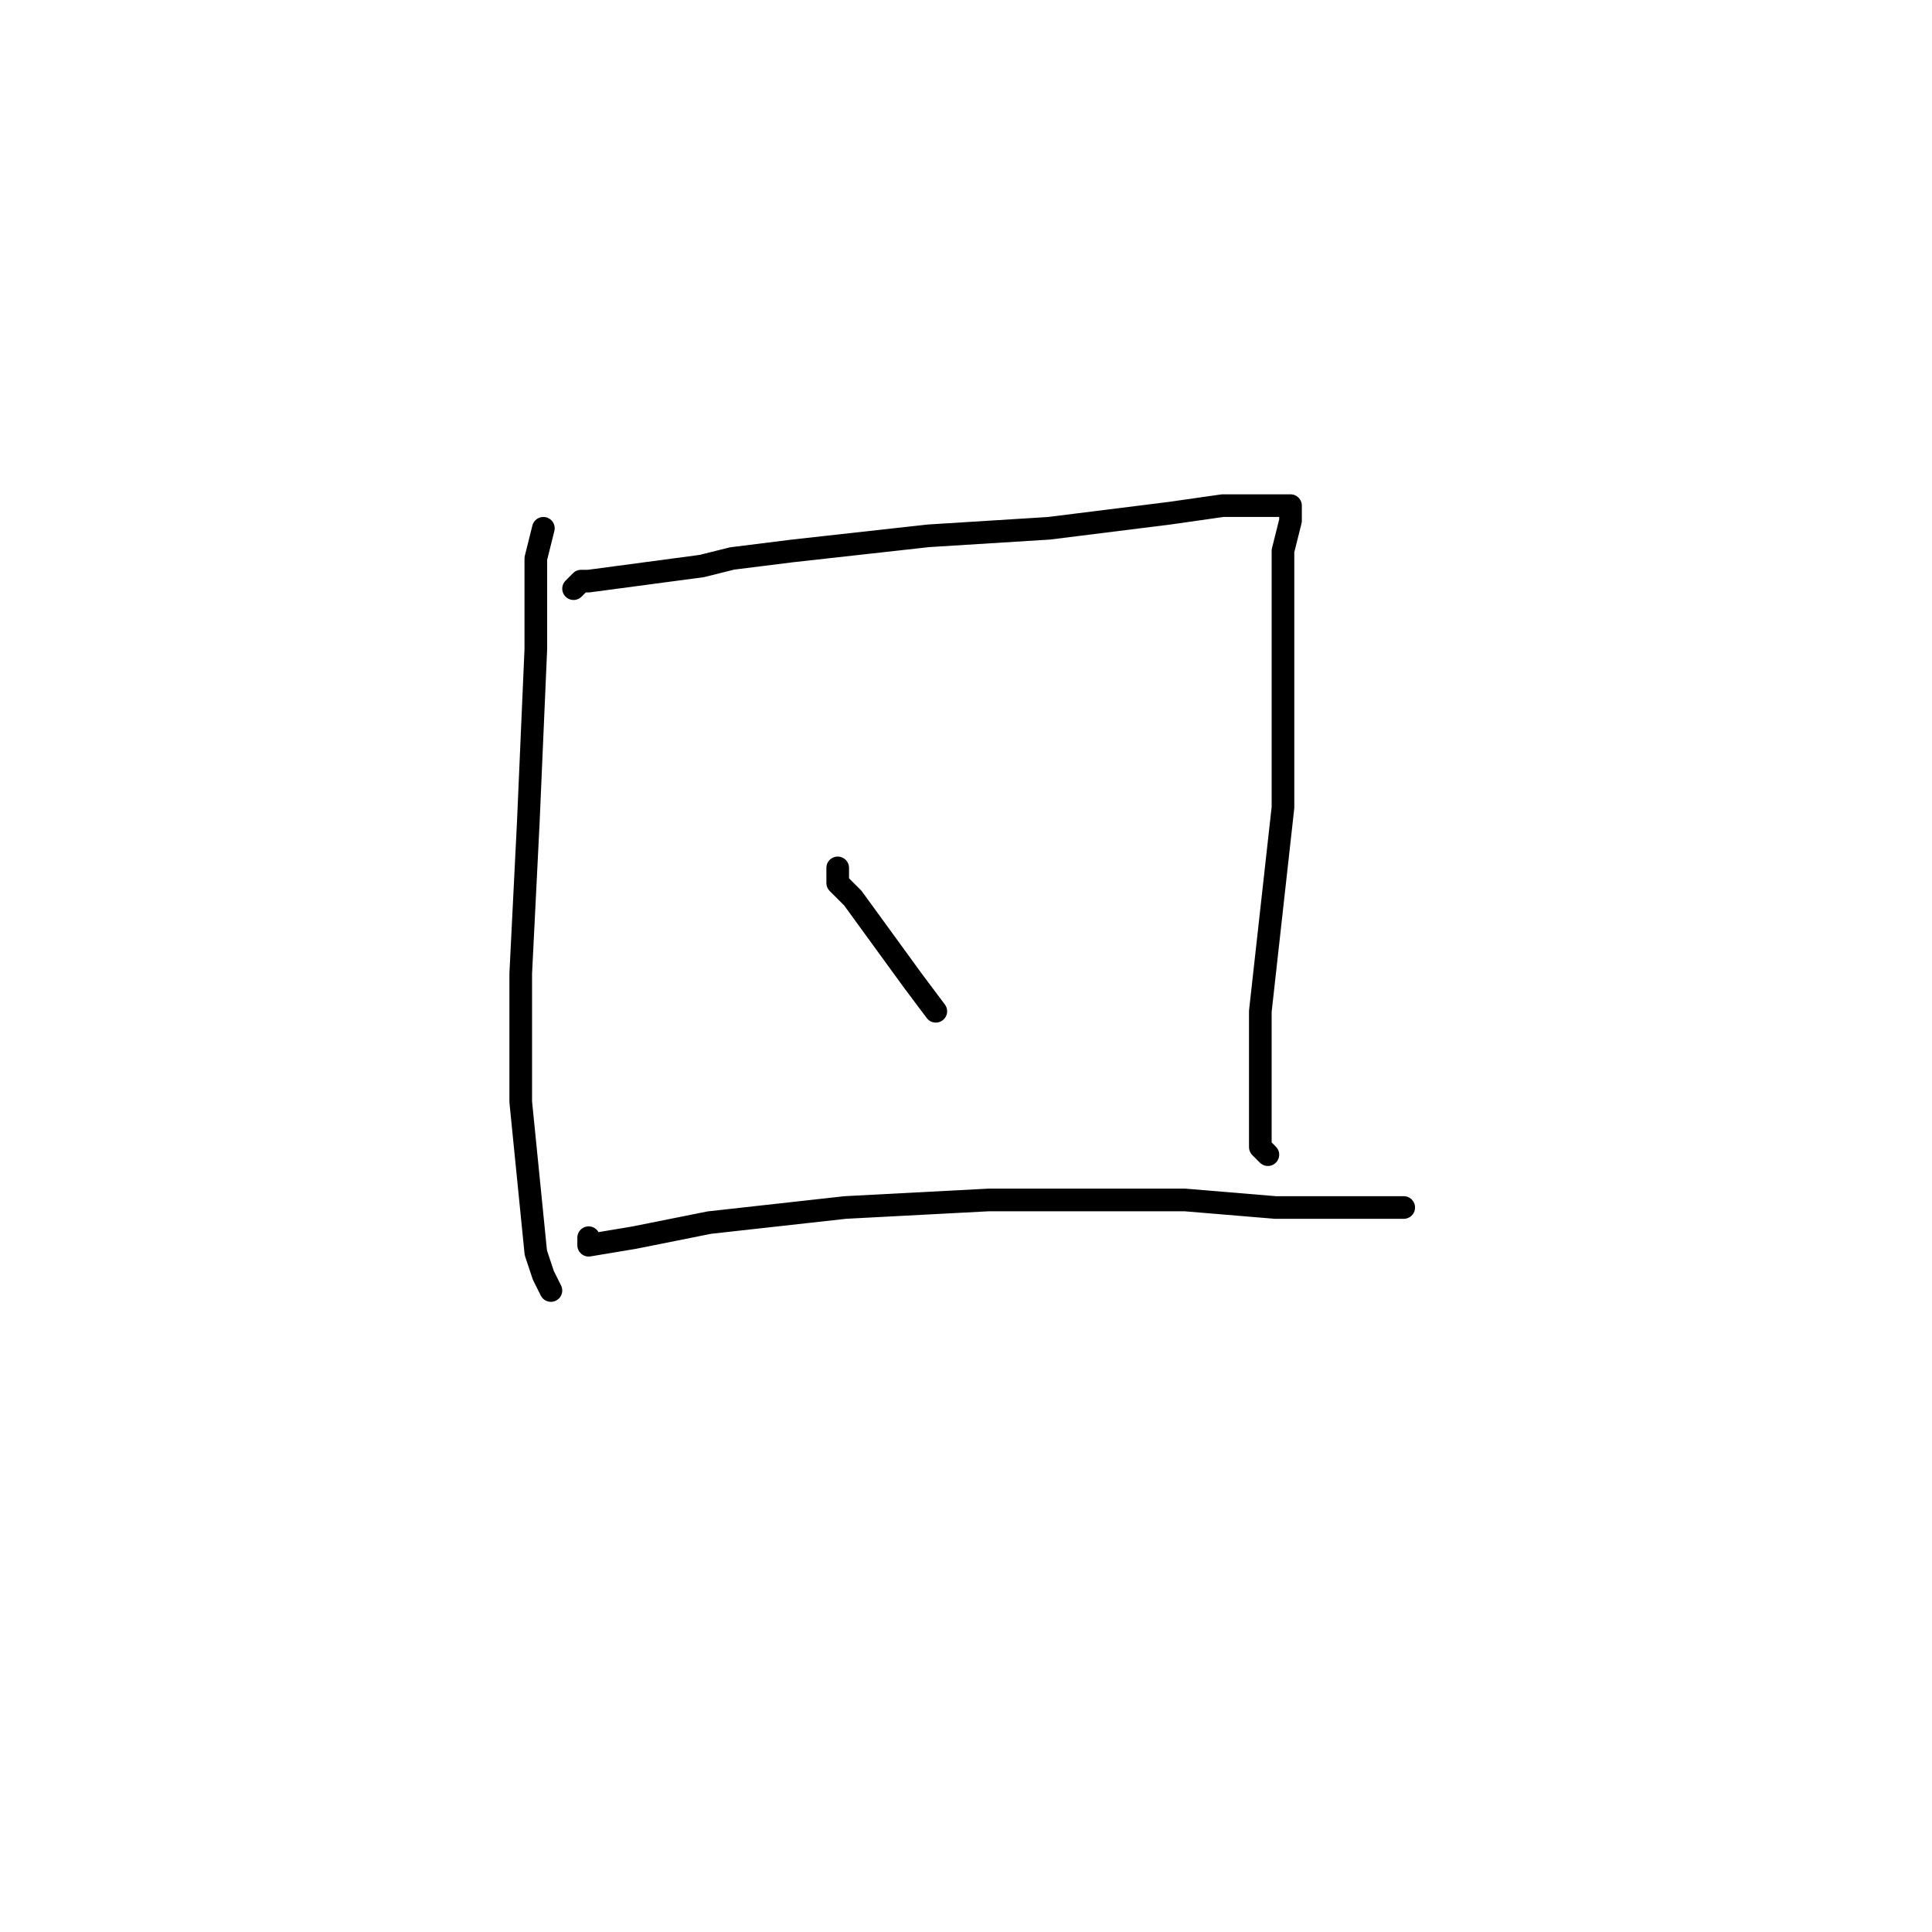 <?xml version="1.0" standalone="no"?>
    <svg width="256" height="256" xmlns="http://www.w3.org/2000/svg" version="1.1">
    <polyline stroke="black" stroke-width="3" stroke-linecap="round" fill="transparent" stroke-linejoin="round" points="72 70 71 74 71 86 70 109 69 129 69 141 69 146 71 166 72 169 73 171 73 171 " />
        <polyline stroke="black" stroke-width="3" stroke-linecap="round" fill="transparent" stroke-linejoin="round" points="76 78 77 77 78 77 93 75 97 74 105 73 123 71 139 70 155 68 162 67 168 67 171 67 171 69 170 73 170 83 170 86 170 94 170 103 170 107 167 134 167 137 167 145 167 150 167 151 167 152 168 153 168 153 " />
        <polyline stroke="black" stroke-width="3" stroke-linecap="round" fill="transparent" stroke-linejoin="round" points="111 115 111 117 112 118 113 119 121 130 124 134 124 134 " />
        <polyline stroke="black" stroke-width="3" stroke-linecap="round" fill="transparent" stroke-linejoin="round" points="78 164 78 165 84 164 94 162 112 160 131 159 152 159 157 159 169 160 181 160 183 160 186 160 186 160 " />
        </svg>